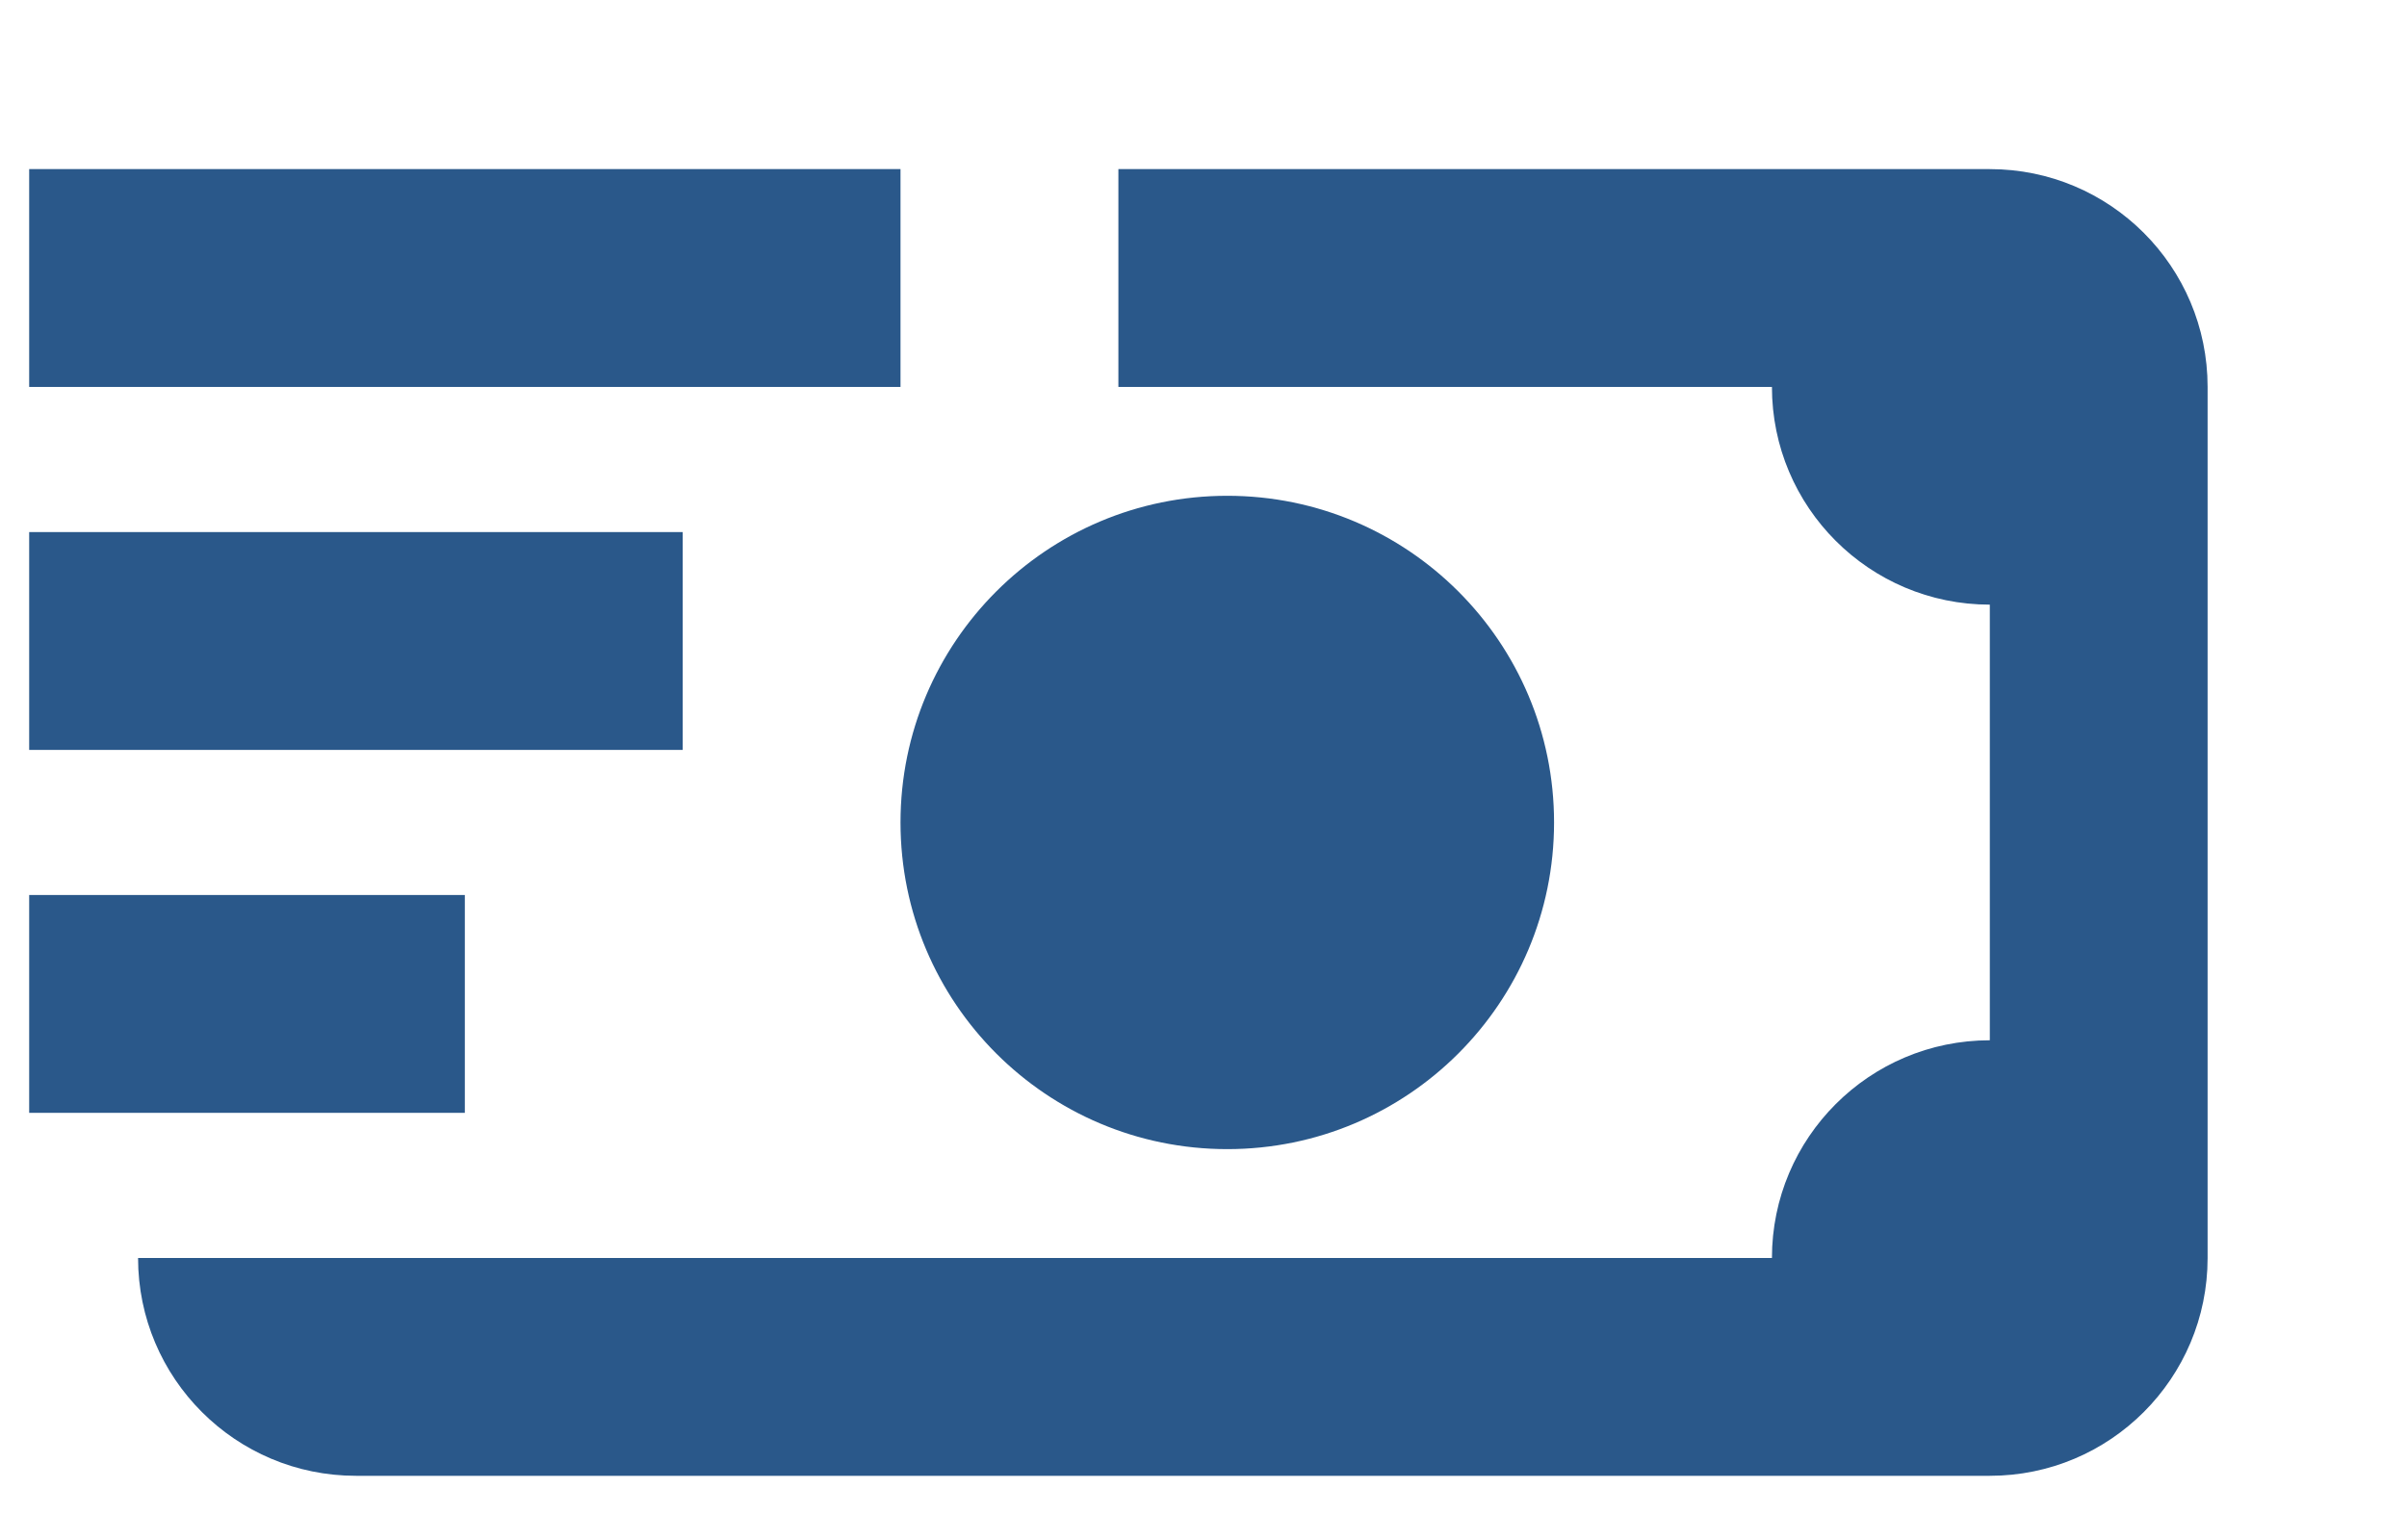 <svg width="25" height="16" viewBox="0 0 25 16" fill="none" xmlns="http://www.w3.org/2000/svg">
<g filter="url(#filter0_d_47_839)">
<path fill-rule="evenodd" clip-rule="evenodd" d="M2 3.172H11.05V0.909H2V3.172ZM20.101 3.172C20.101 4.421 21.114 5.434 22.364 5.434V9.96C21.114 9.96 20.101 10.973 20.101 12.222H3.131C3.131 13.472 4.144 14.485 5.394 14.485H22.364C23.613 14.485 24.626 13.472 24.626 12.222V3.172C24.626 1.922 23.613 0.909 22.364 0.909H13.313V3.172H20.101ZM14.444 11.091C16.319 11.091 17.838 9.572 17.838 7.697C17.838 5.823 16.319 4.303 14.444 4.303C12.57 4.303 11.05 5.823 11.05 7.697C11.05 9.572 12.57 11.091 14.444 11.091ZM8.788 6.943H2V4.68H8.788V6.943ZM2 10.714H6.525V8.451H2V10.714Z" fill="#2A588A"/>
</g>
<defs>
<filter id="filter0_d_47_839" x="0.303" y="0.909" width="24.323" height="14.424" filterUnits="userSpaceOnUse" color-interpolation-filters="sRGB">
<feFlood flood-opacity="0" result="BackgroundImageFix"/>
<feColorMatrix in="SourceAlpha" type="matrix" values="0 0 0 0 0 0 0 0 0 0 0 0 0 0 0 0 0 0 127 0" result="hardAlpha"/>
<feOffset dx="-1.697" dy="0.848"/>
<feComposite in2="hardAlpha" operator="out"/>
<feColorMatrix type="matrix" values="0 0 0 0 0.867 0 0 0 0 0.945 0 0 0 0 0.878 0 0 0 1 0"/>
<feBlend mode="normal" in2="BackgroundImageFix" result="effect1_dropShadow_47_839"/>
<feBlend mode="normal" in="SourceGraphic" in2="effect1_dropShadow_47_839" result="shape"/>
</filter>
</defs>
</svg>
